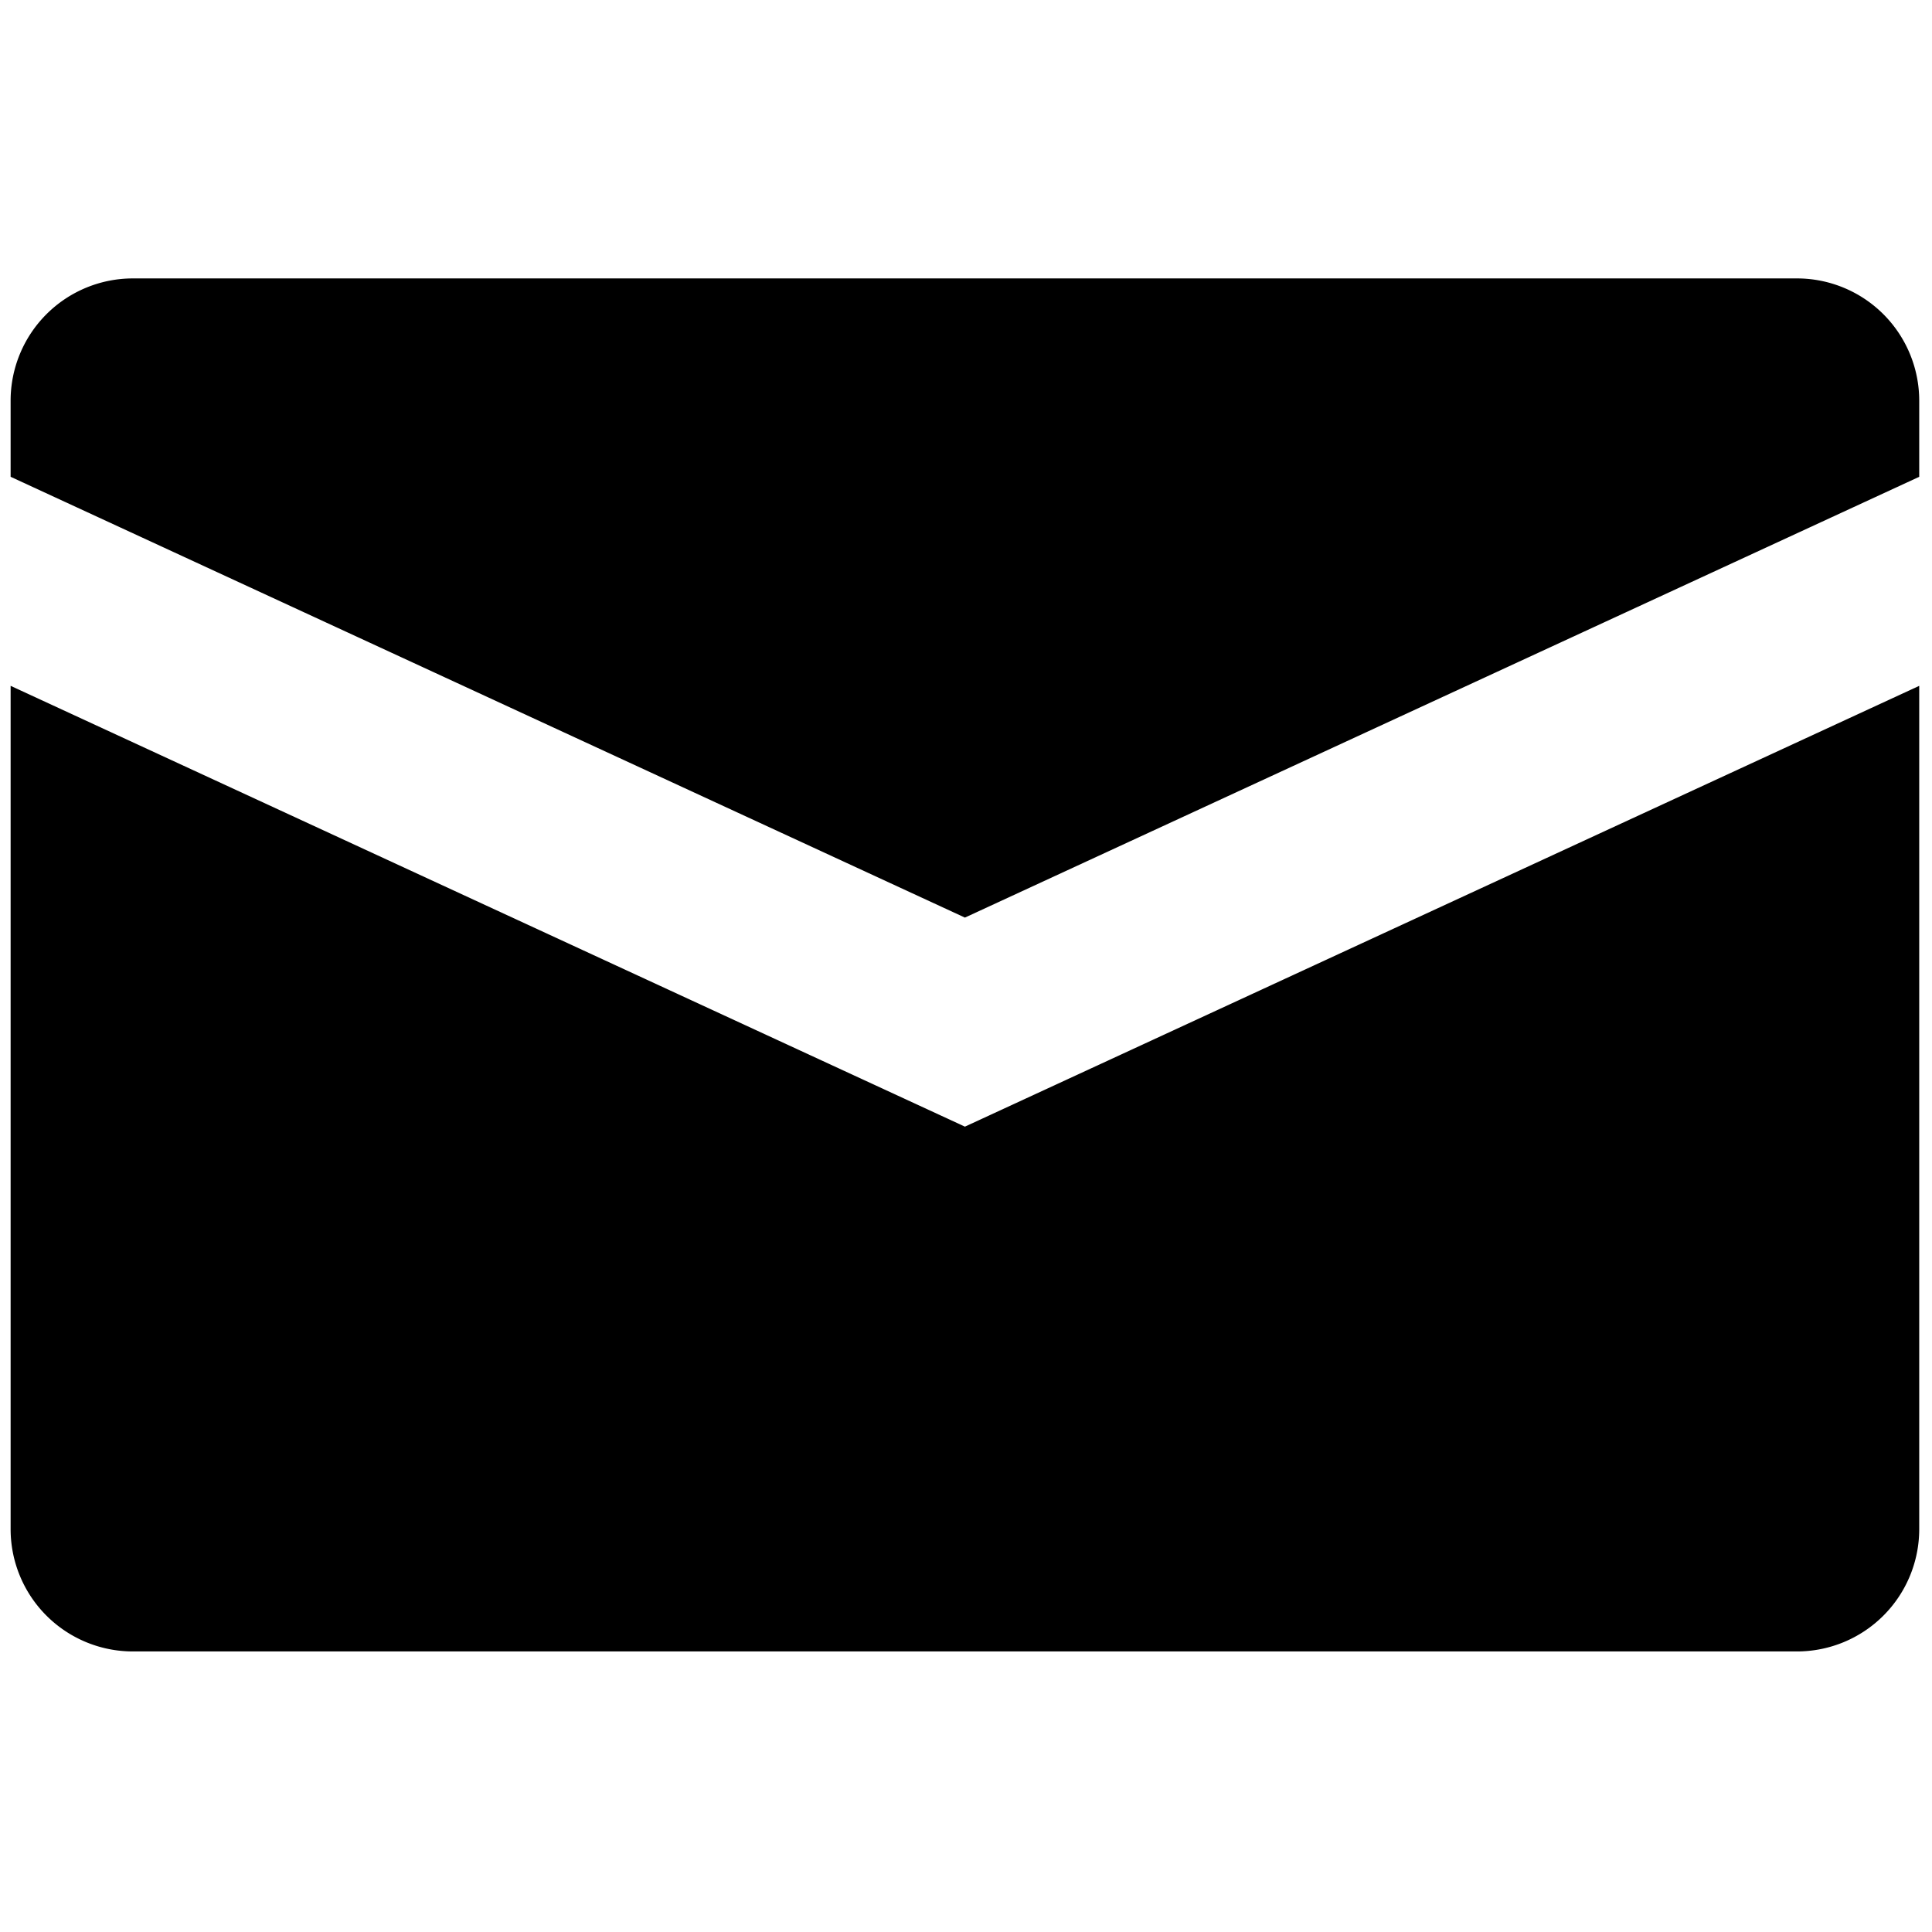 <svg xmlns="http://www.w3.org/2000/svg" width="256" height="256" xml:space="preserve"><g style="stroke:none;stroke-width:0;stroke-dasharray:none;stroke-linecap:butt;stroke-linejoin:miter;stroke-miterlimit:10;fill:none;fill-rule:nonzero;opacity:1"><path d="m45 42.768 45-20.785v-3.587a5.767 5.767 0 0 0-5.768-5.768H5.768A5.766 5.766 0 0 0 0 18.395v3.587l45 20.786z" style="stroke:none;stroke-width:1;stroke-dasharray:none;stroke-linecap:butt;stroke-linejoin:miter;stroke-miterlimit:10;fill:#000;fill-rule:nonzero;opacity:1" transform="matrix(2.81 0 0 2.81 1.407 1.407)"/><path d="M45 52.626 0 31.84v39.765a5.767 5.767 0 0 0 5.768 5.768h78.464A5.767 5.767 0 0 0 90 71.605V31.84L45 52.626z" style="stroke:none;stroke-width:1;stroke-dasharray:none;stroke-linecap:butt;stroke-linejoin:miter;stroke-miterlimit:10;fill:#000;fill-rule:nonzero;opacity:1" transform="matrix(2.81 0 0 2.81 1.407 1.407)"/></g></svg>
